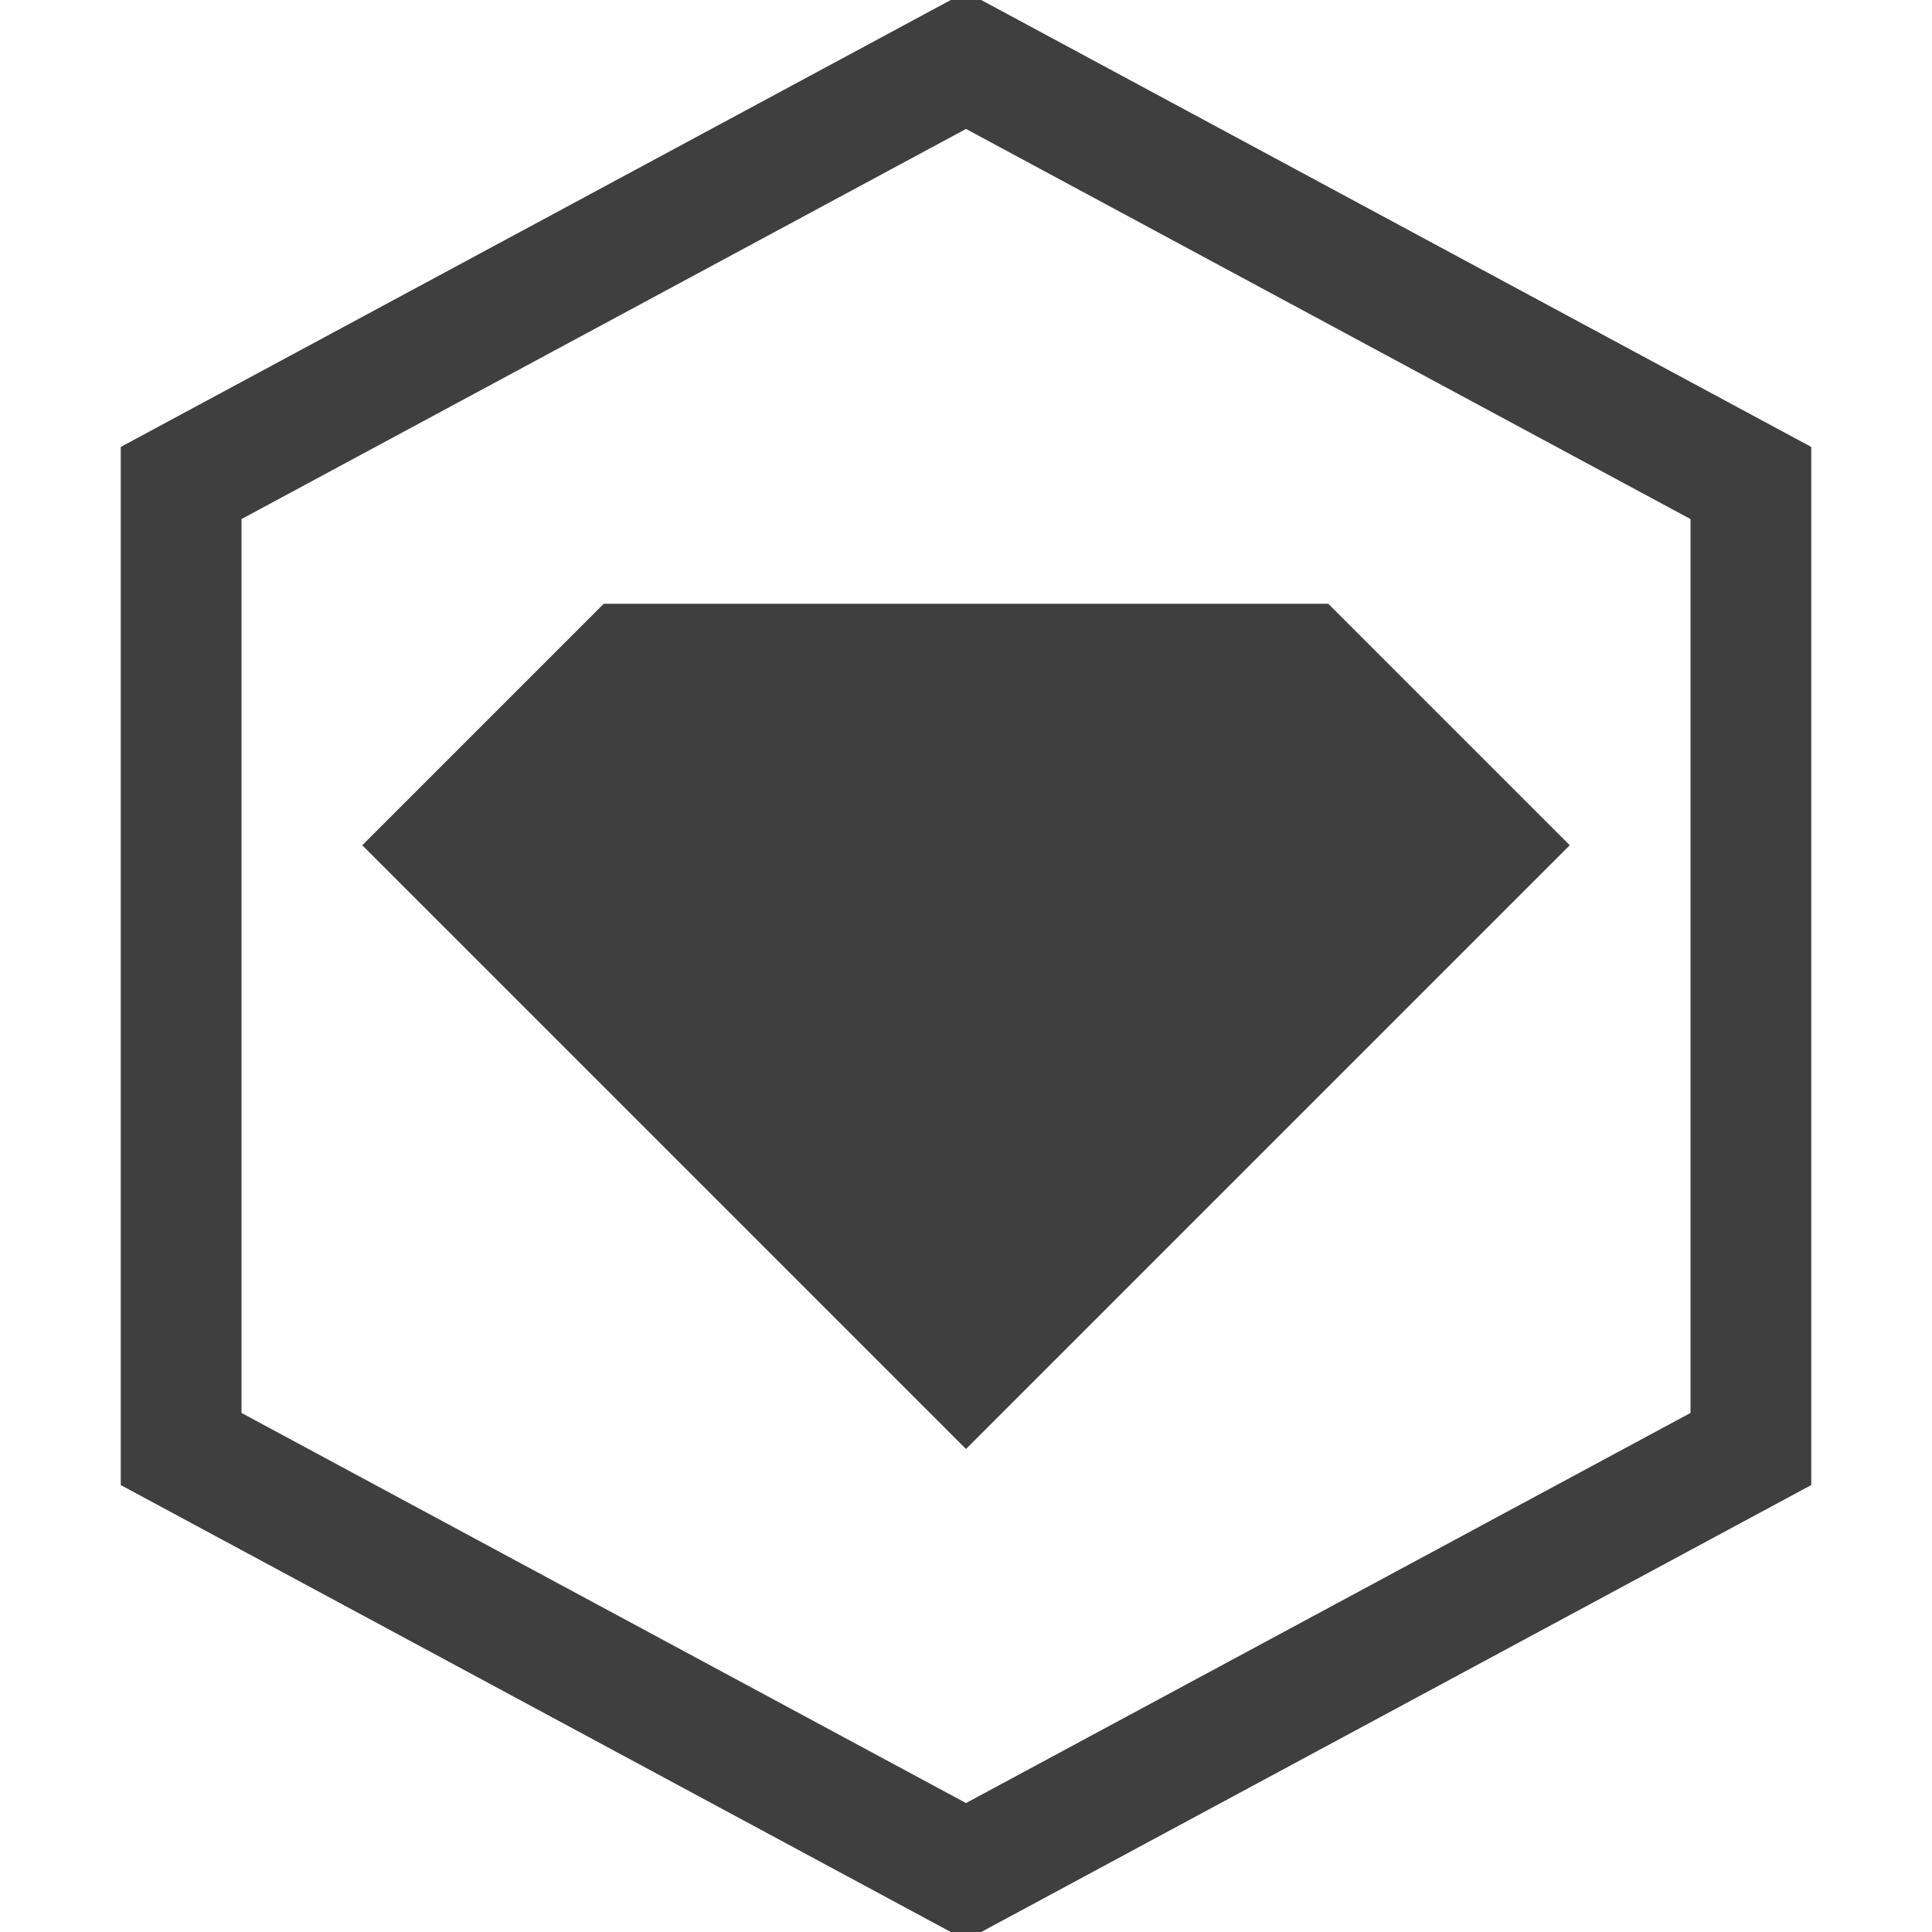 <svg xmlns="http://www.w3.org/2000/svg" width="320" height="320"><path fill="none" stroke="#3f3f3f" stroke-width="20" d="m160 10 130 70v160l-130 70-130-70V80z"/><path fill="#3f3f3f" d="m60 140 40-40h120l40 40-100 100z"/></svg>